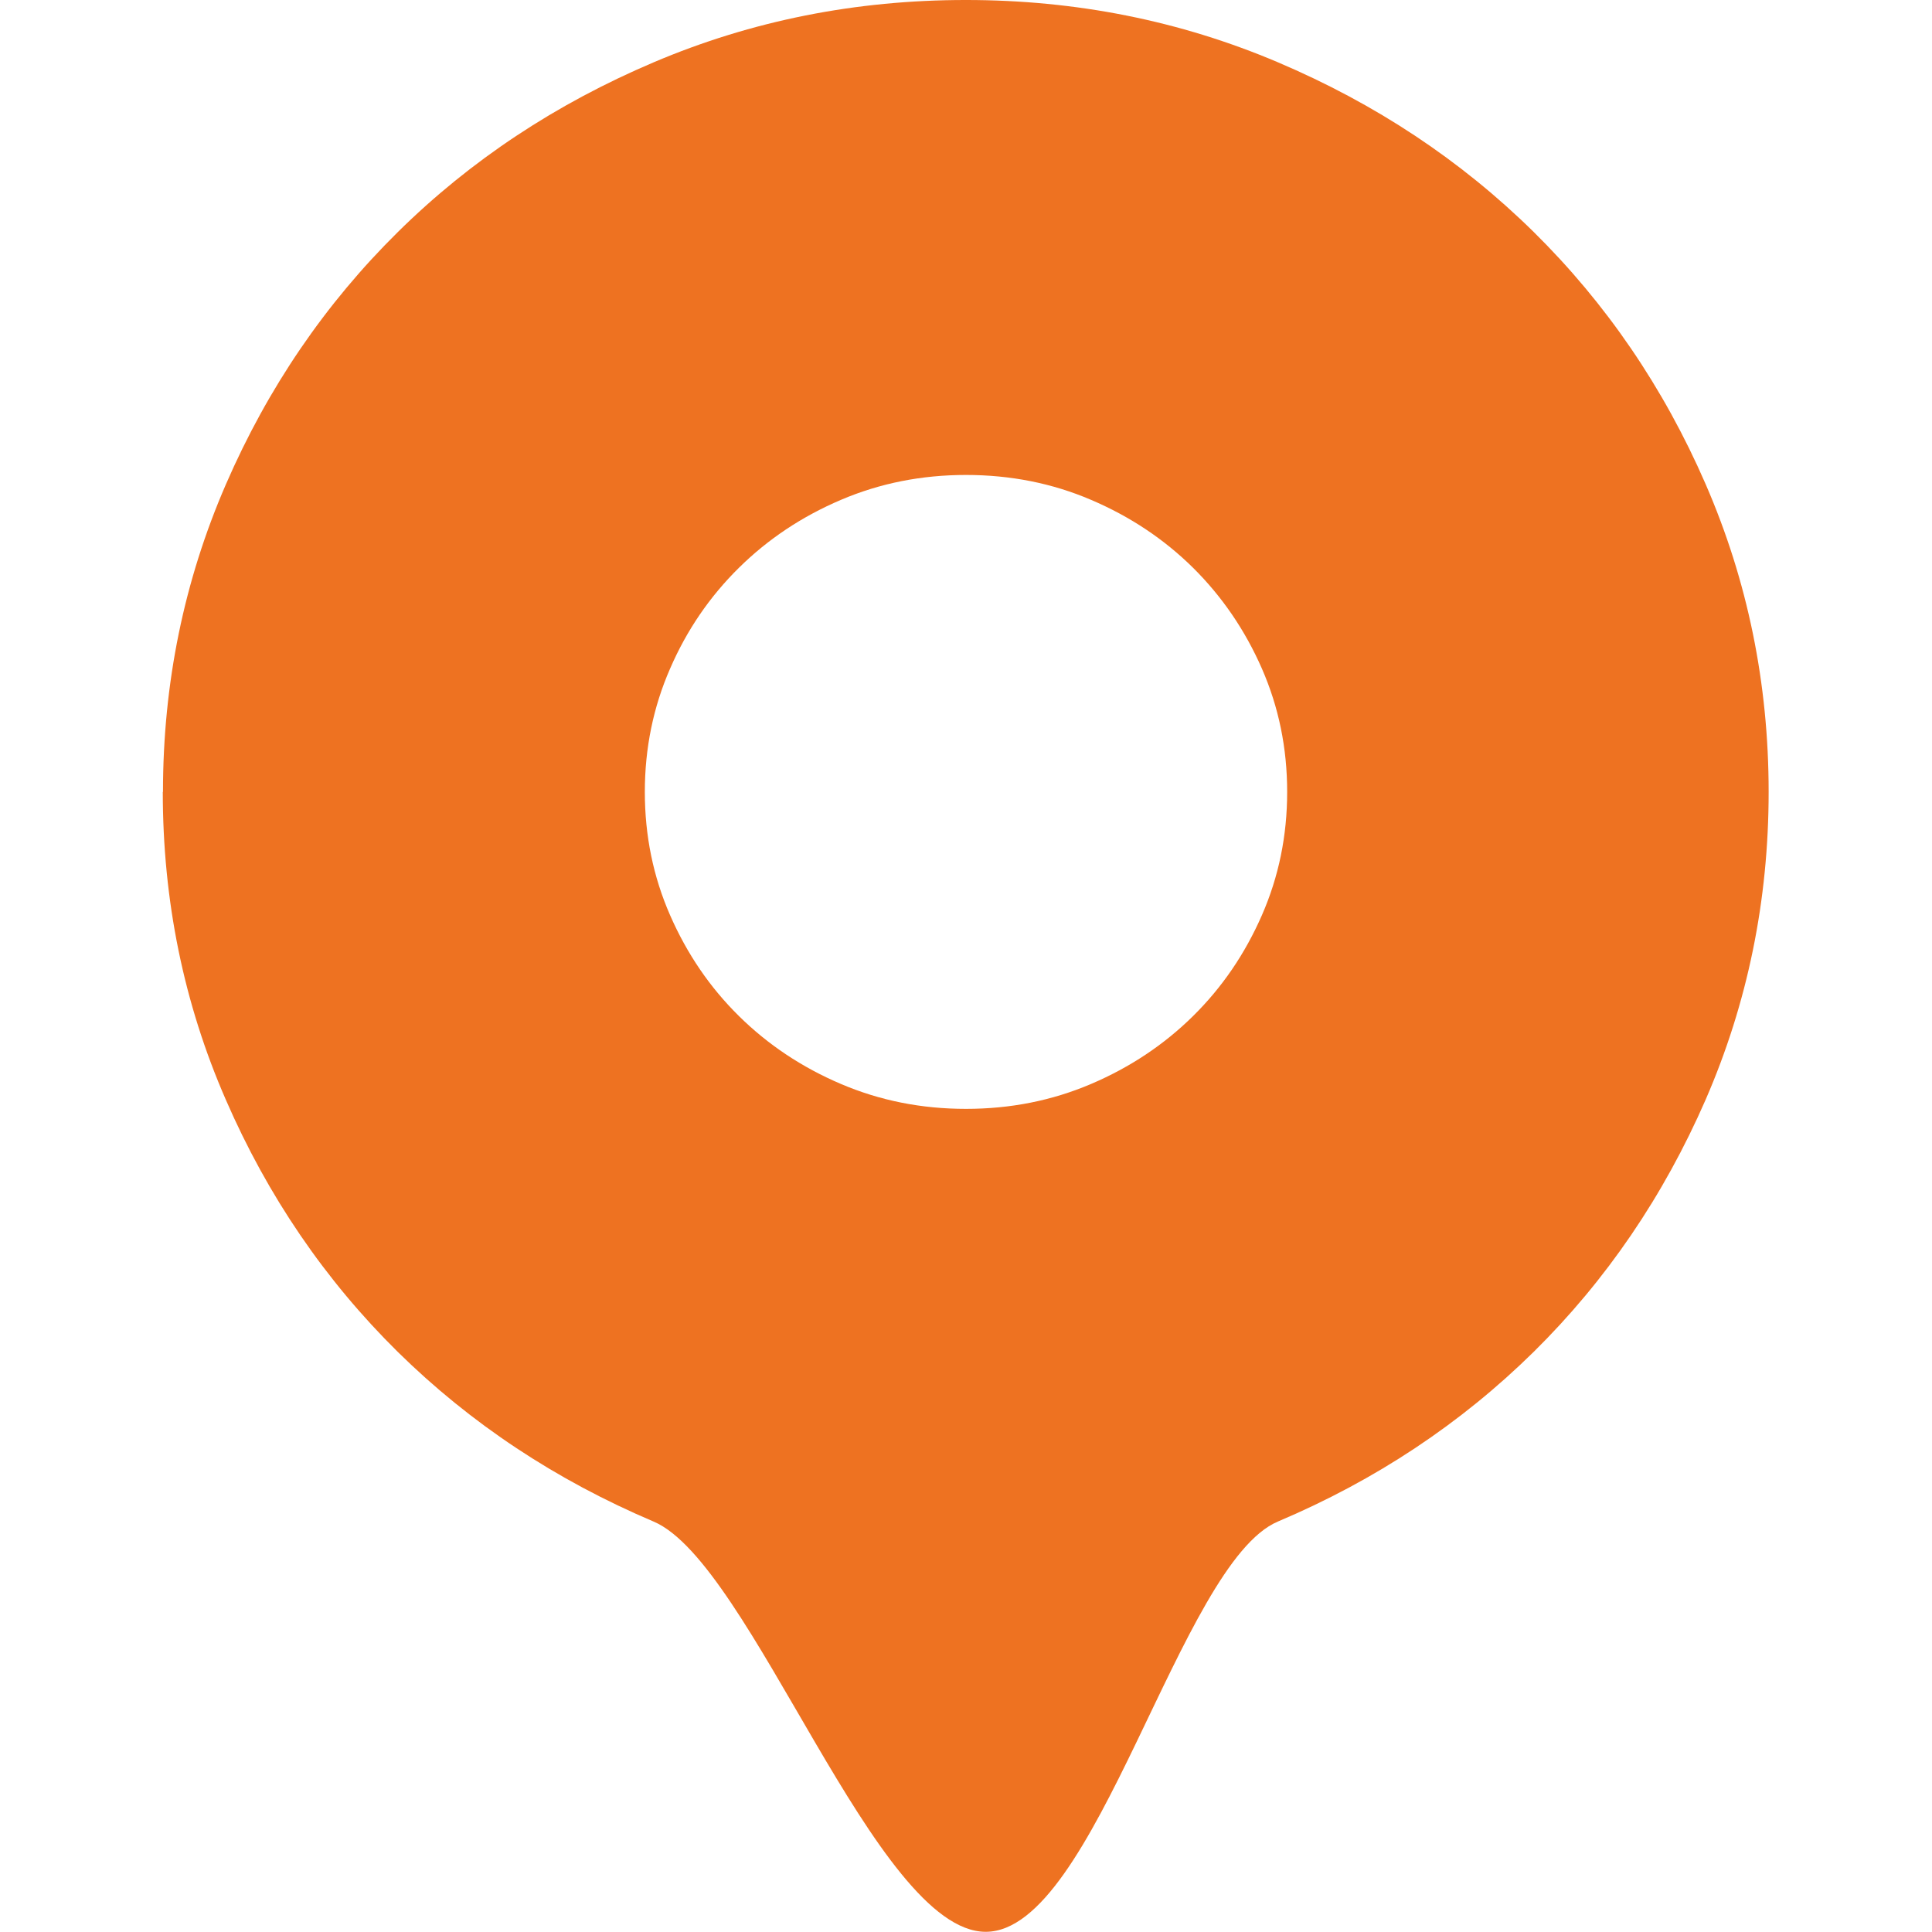 <svg xmlns="http://www.w3.org/2000/svg" width="32" height="32" viewBox="0 0 83.86 100.88">
  <title>Culoca Favicon</title>
  <path fill="#ee7221" d="M0,41.35c0-5.67,1.1-11.03,3.29-16.07,2.19-5.04,5.19-9.43,8.98-13.17,3.79-3.74,8.25-6.69,13.36-8.86,5.11-2.17,10.54-3.25,16.29-3.25s11.18,1.08,16.29,3.25c5.11,2.17,9.56,5.12,13.36,8.86,3.79,3.74,6.79,8.13,8.98,13.17,2.19,5.04,3.29,10.4,3.29,16.07s-1.1,11.03-3.29,16.07c-2.2,5.04-5.19,9.43-8.98,13.17-3.8,3.74-8.25,6.7-13.36,8.86-5.11,2.17-9.49,21.42-15.25,21.42s-12.23-19.25-17.34-21.42c-5.11-2.17-9.56-5.12-13.36-8.86-3.79-3.74-6.79-8.13-8.98-13.17-2.2-5.04-3.29-10.4-3.29-16.07ZM25.16,41.35c0,2.29.44,4.43,1.32,6.44.88,2.01,2.07,3.76,3.59,5.26,1.52,1.5,3.29,2.68,5.33,3.55,2.04.87,4.21,1.3,6.53,1.3s4.49-.43,6.53-1.3c2.04-.87,3.81-2.05,5.33-3.55,1.52-1.5,2.71-3.25,3.59-5.26.88-2.01,1.32-4.15,1.32-6.44s-.44-4.43-1.32-6.44c-.88-2.01-2.08-3.76-3.59-5.26-1.52-1.5-3.29-2.68-5.33-3.55-2.03-.87-4.21-1.3-6.53-1.3s-4.49.43-6.53,1.3c-2.04.87-3.81,2.05-5.33,3.55-1.52,1.5-2.72,3.25-3.59,5.26-.88,2.01-1.32,4.16-1.32,6.44Z"/>
</svg> 